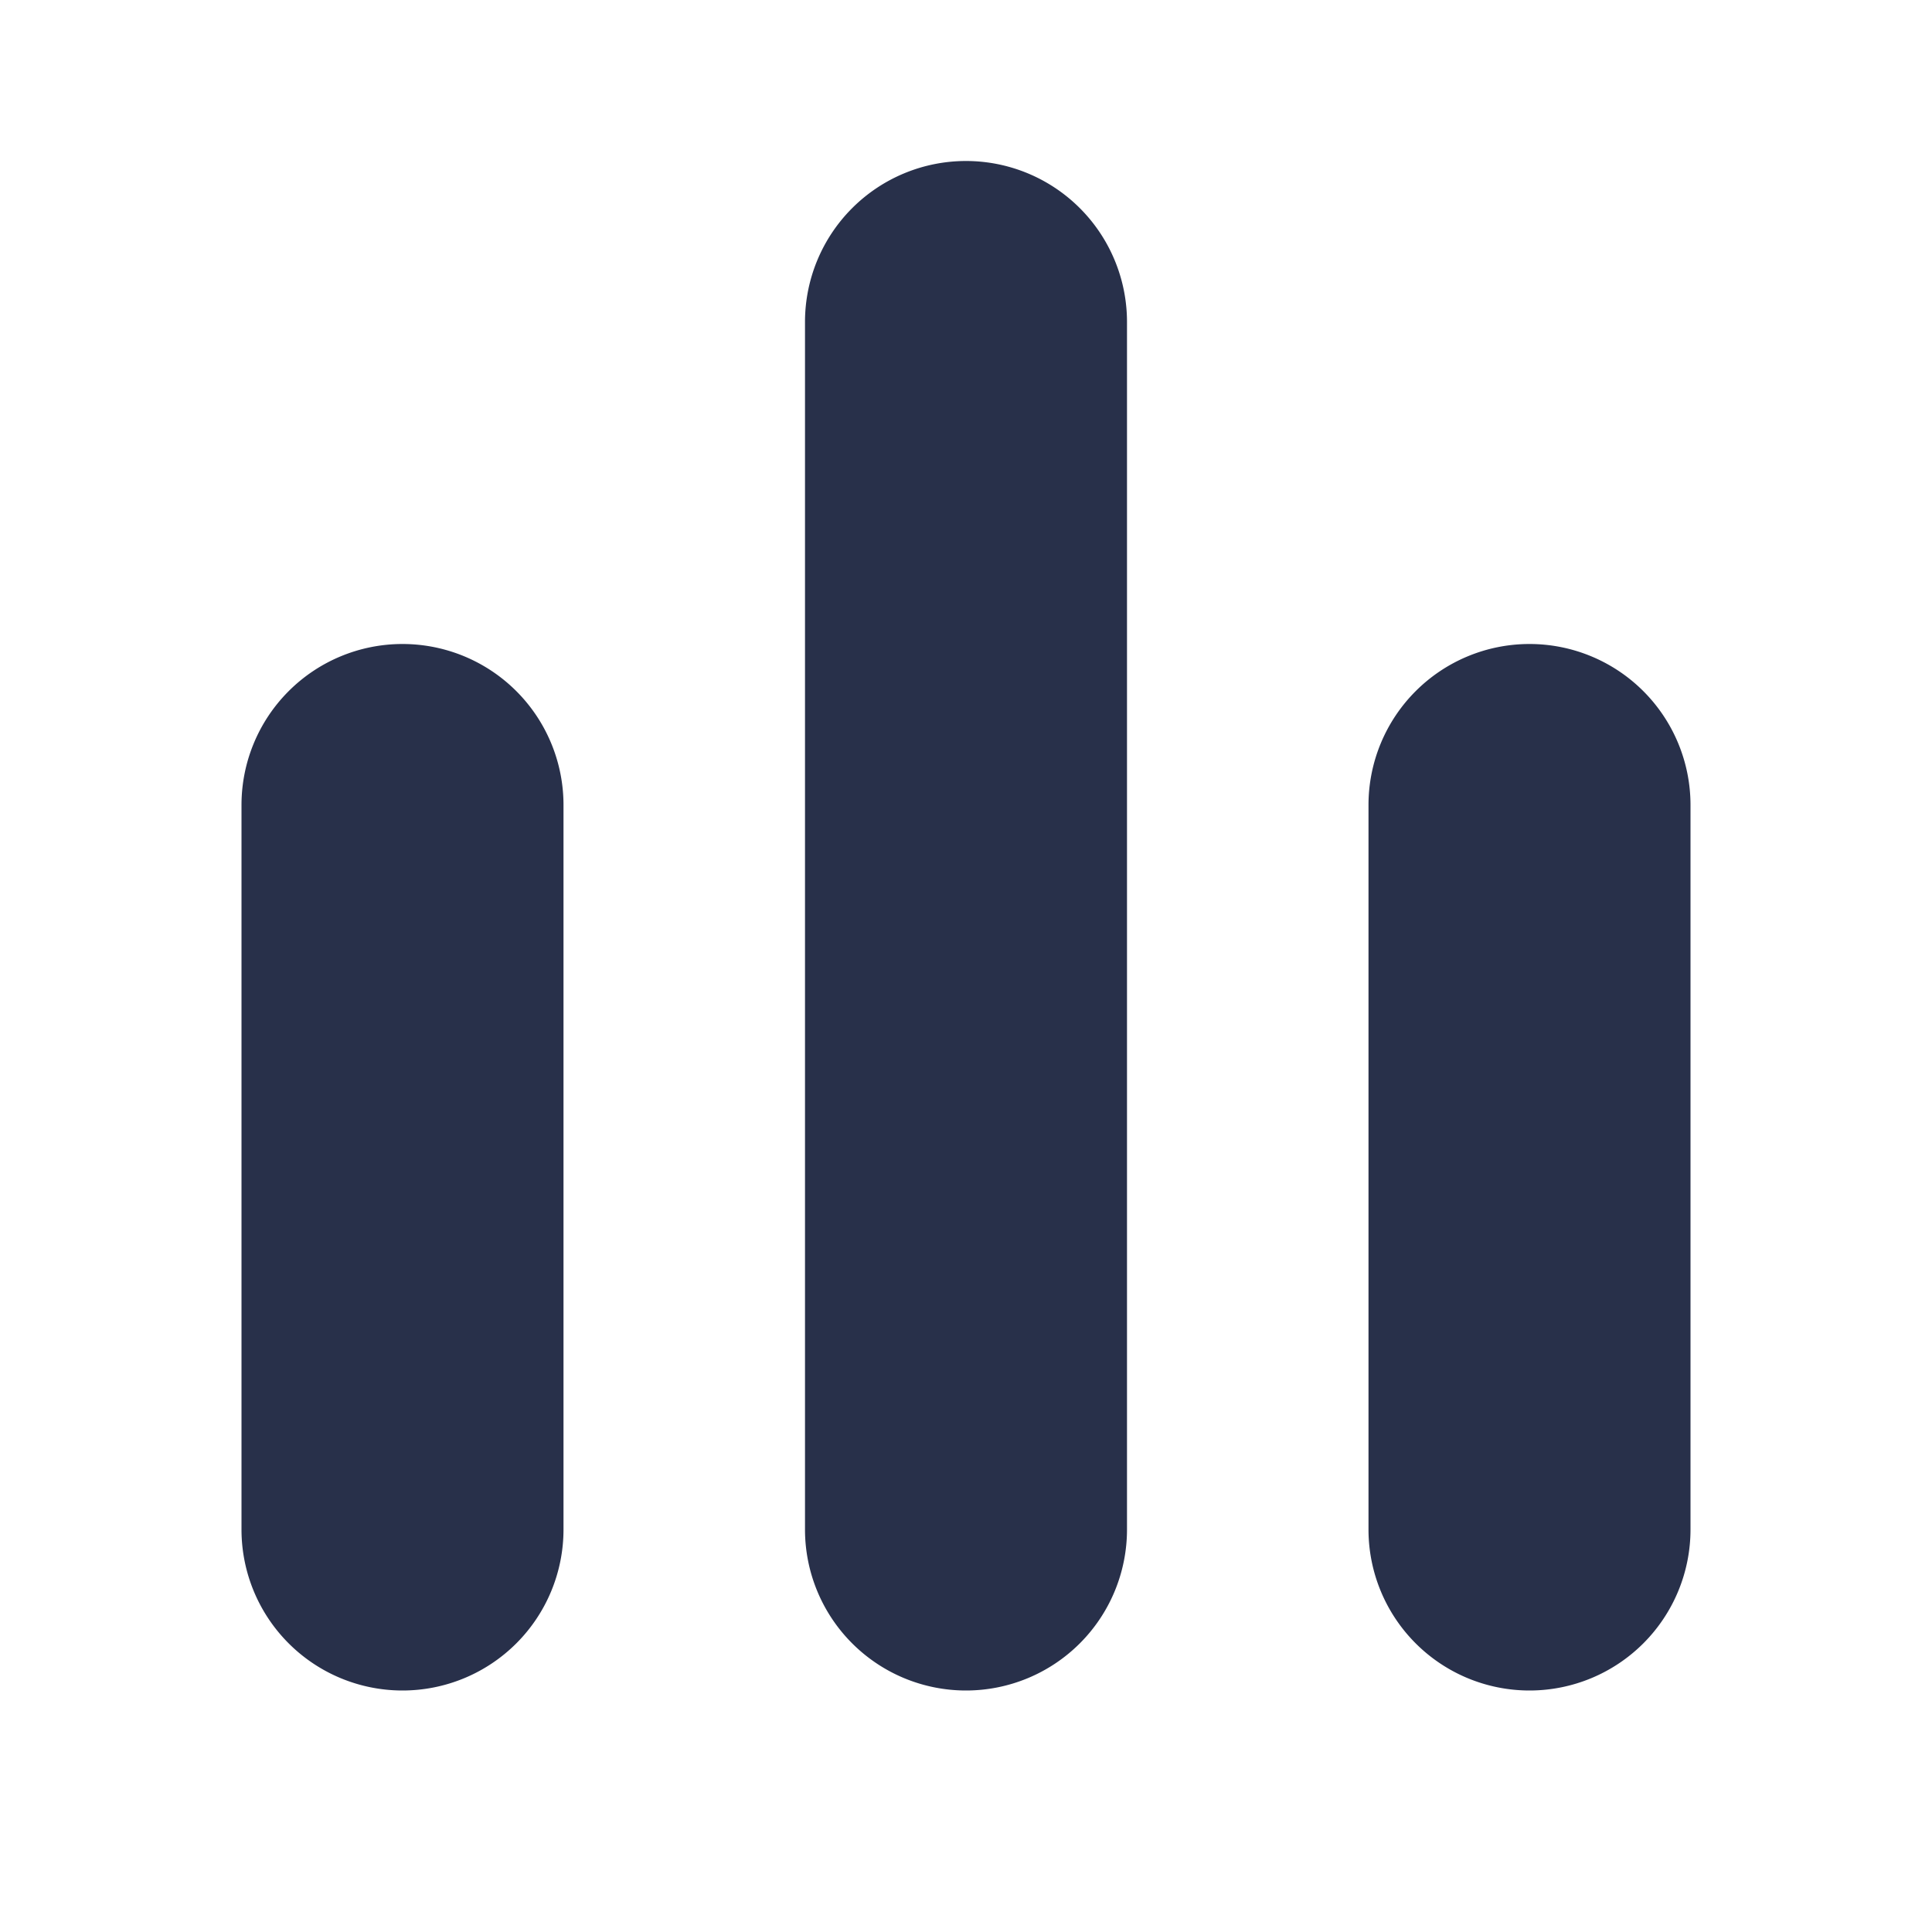 <svg xmlns="http://www.w3.org/2000/svg" version="1.1" xmlns:xlink="http://www.w3.org/1999/xlink" width="512" height="512" x="0" y="0" viewBox="0 0 24 24" style="enable-background:new 0 0 512 512" xml:space="preserve" class=""><g><clipPath id="a"><path d="M0 0h24v24H0z" fill="#28304a" opacity="1" data-original="#000000" class=""></path></clipPath><g clip-path="url(#a)"><path fill="#28304a" fill-rule="evenodd" d="M12 2a2 2 0 0 1 2 2v15a2 2 0 1 1-4 0V4a2 2 0 0 1 2-2zM5 8a2 2 0 0 1 2 2v9a2 2 0 1 1-4 0v-9a2 2 0 0 1 2-2zm16 2a2 2 0 1 0-4 0v9a2 2 0 1 0 4 0z" clip-rule="evenodd" opacity="1" data-original="#000000" class=""></path></g></g></svg>